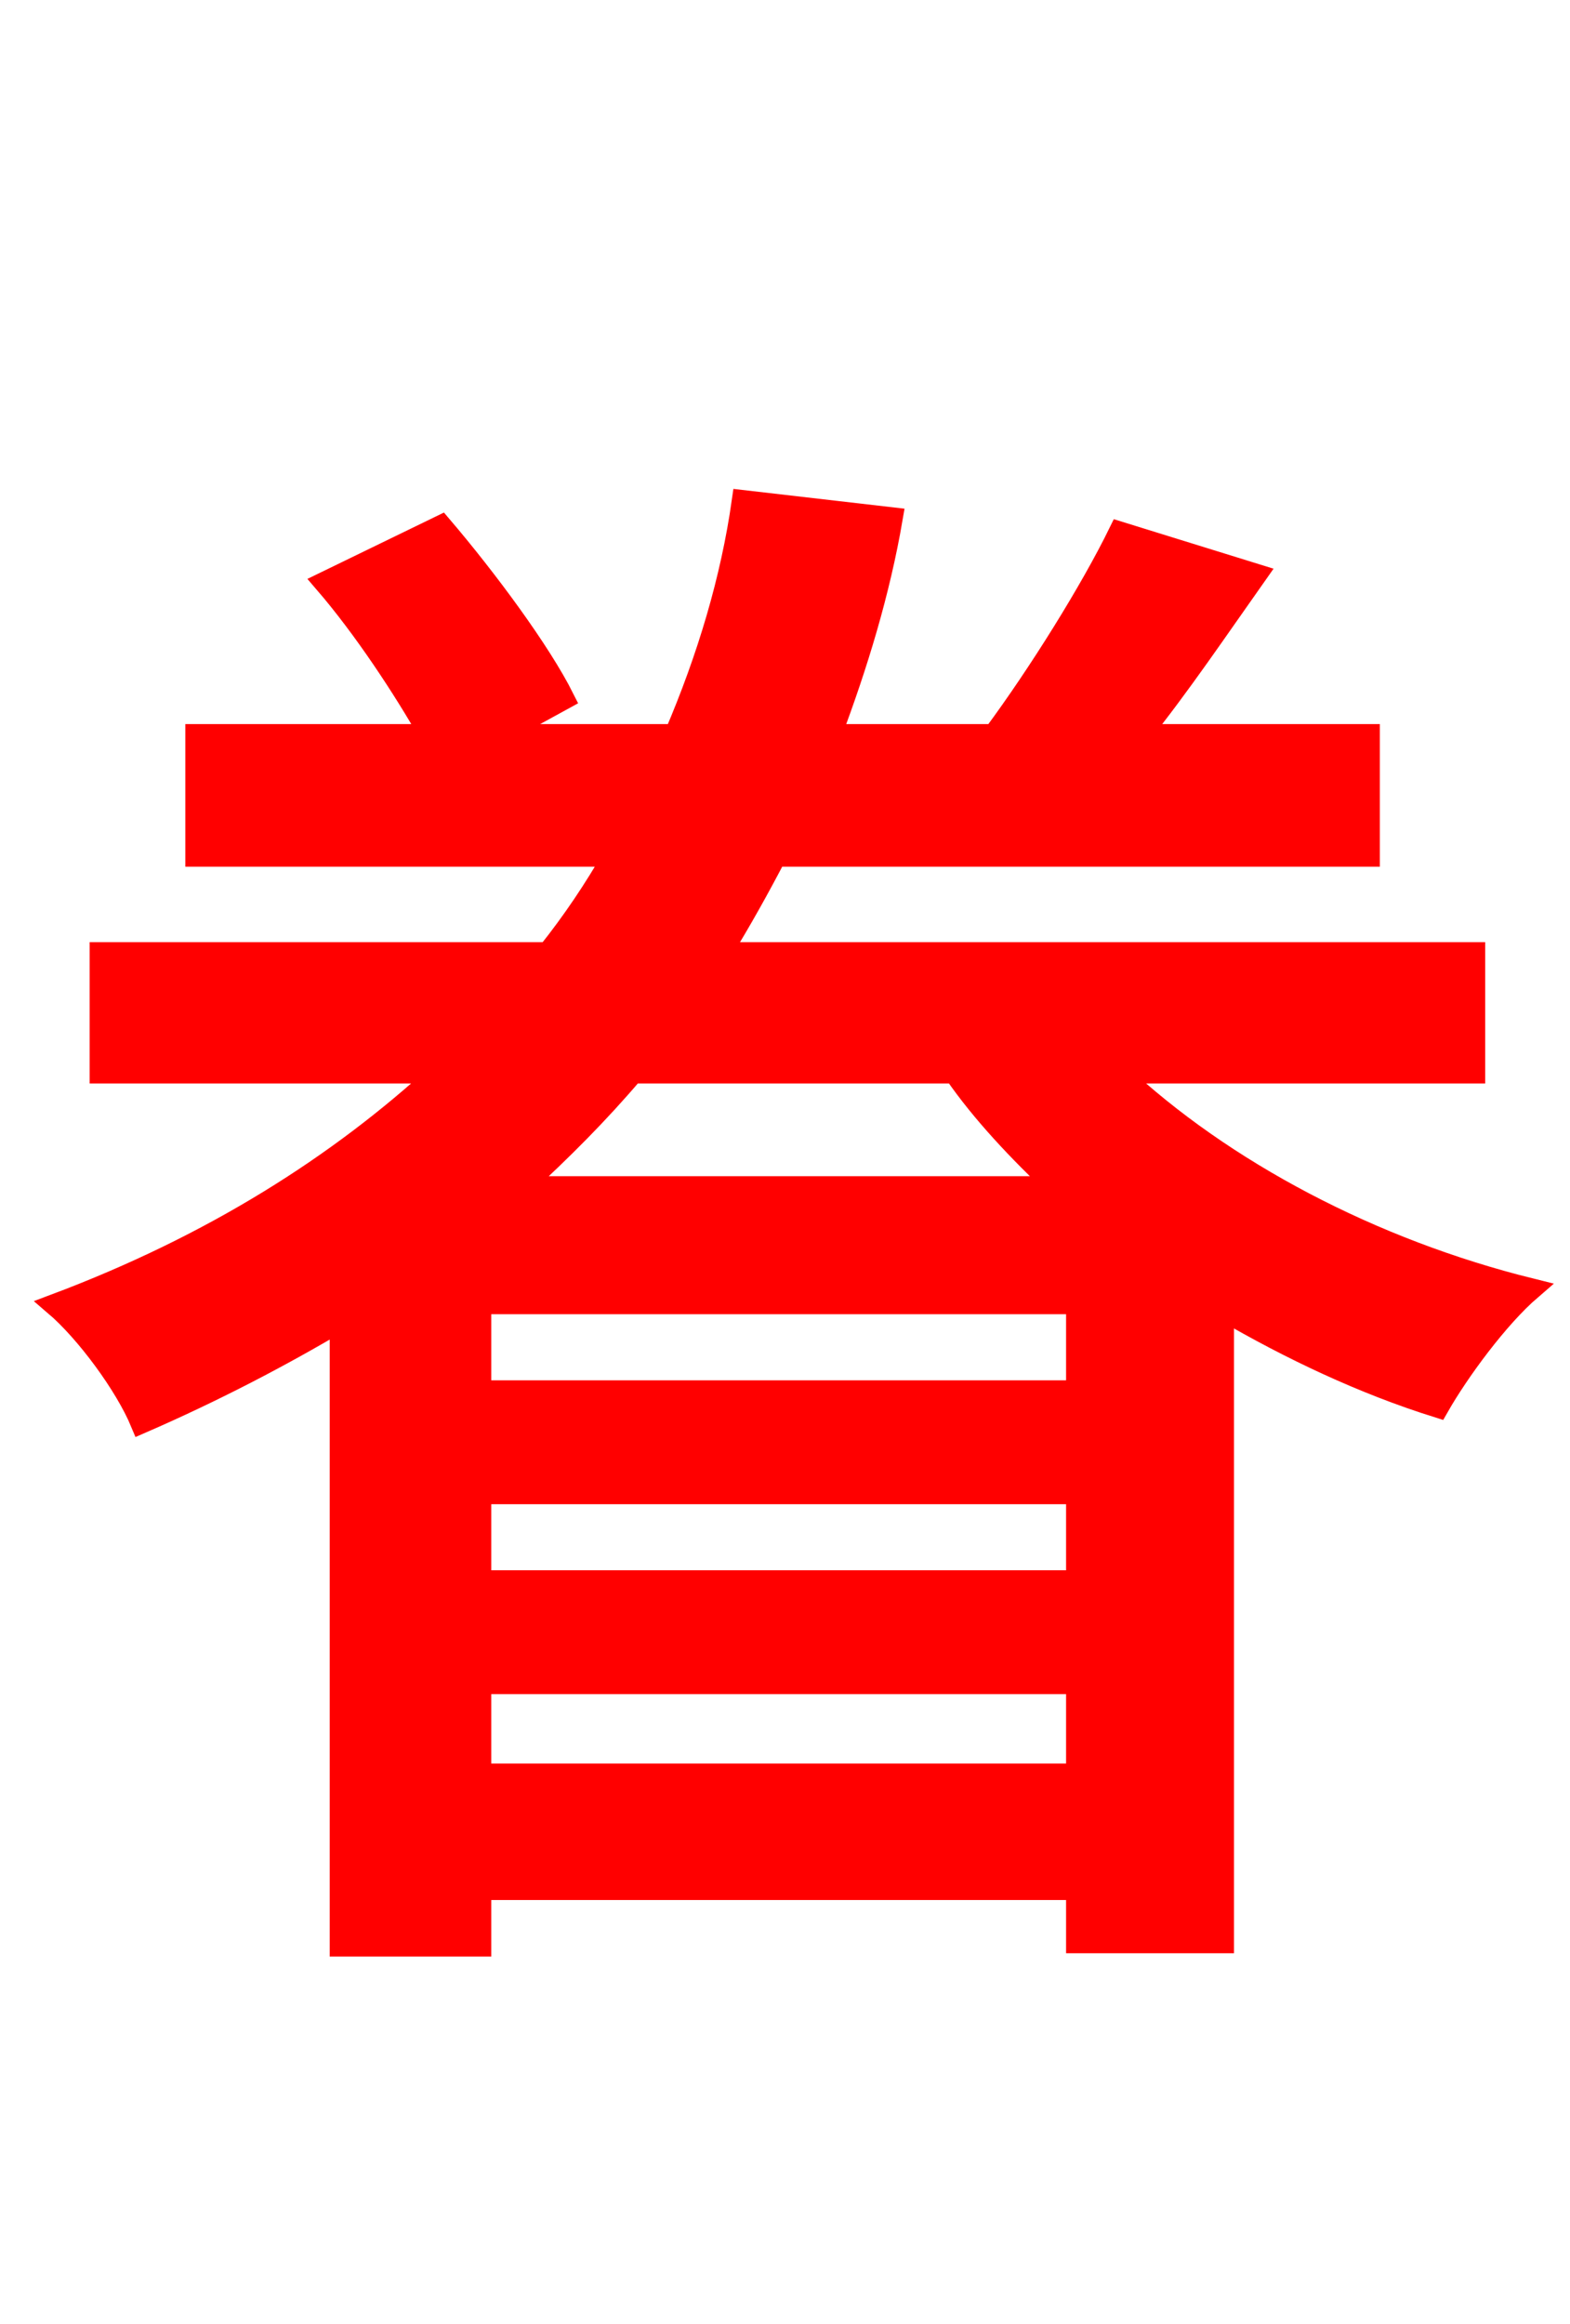 <svg xmlns="http://www.w3.org/2000/svg" xmlns:xlink="http://www.w3.org/1999/xlink" width="72" height="106.56"><path fill="red" stroke="red" d="M23.90 54.43C25.78 52.70 27.43 51.05 29.02 49.18L43.78 49.18C45.07 51.05 46.73 52.78 48.46 54.43ZM22.03 81.36L22.03 77.18L49.39 77.18L49.39 81.36ZM22.03 68.47L49.39 68.47L49.39 72.50L22.03 72.50ZM49.39 63.79L22.03 63.79L22.03 59.76L49.39 59.76ZM67.61 49.18L67.61 43.70L33.05 43.70C33.98 42.19 34.78 40.75 35.57 39.24L62.78 39.24L62.78 33.70L52.27 33.70C54.07 31.46 55.87 28.80 57.60 26.35L51.34 24.41C50.04 27.07 47.66 30.89 45.58 33.70L38.09 33.70C39.31 30.46 40.32 27.14 40.90 23.76L34.06 22.97C33.55 26.57 32.47 30.17 30.96 33.70L22.82 33.70L25.85 32.04C24.77 29.88 22.32 26.57 20.23 24.12L14.90 26.71C16.70 28.80 18.50 31.54 19.73 33.70L9.00 33.70L9.00 39.24L28.15 39.24C27.29 40.75 26.28 42.26 25.13 43.70L4.61 43.70L4.61 49.18L20.16 49.18C15.55 53.42 9.79 57.10 2.52 59.83C3.96 61.06 5.76 63.50 6.48 65.23C9.79 63.79 12.82 62.21 15.62 60.55L15.62 89.21L22.03 89.21L22.03 86.62L49.39 86.62L49.39 89.06L56.09 89.06L56.09 60.05C59.18 61.85 62.50 63.43 65.95 64.51C66.89 62.86 68.69 60.41 70.20 59.11C62.93 57.31 56.09 53.71 51.26 49.18Z"/></svg>
